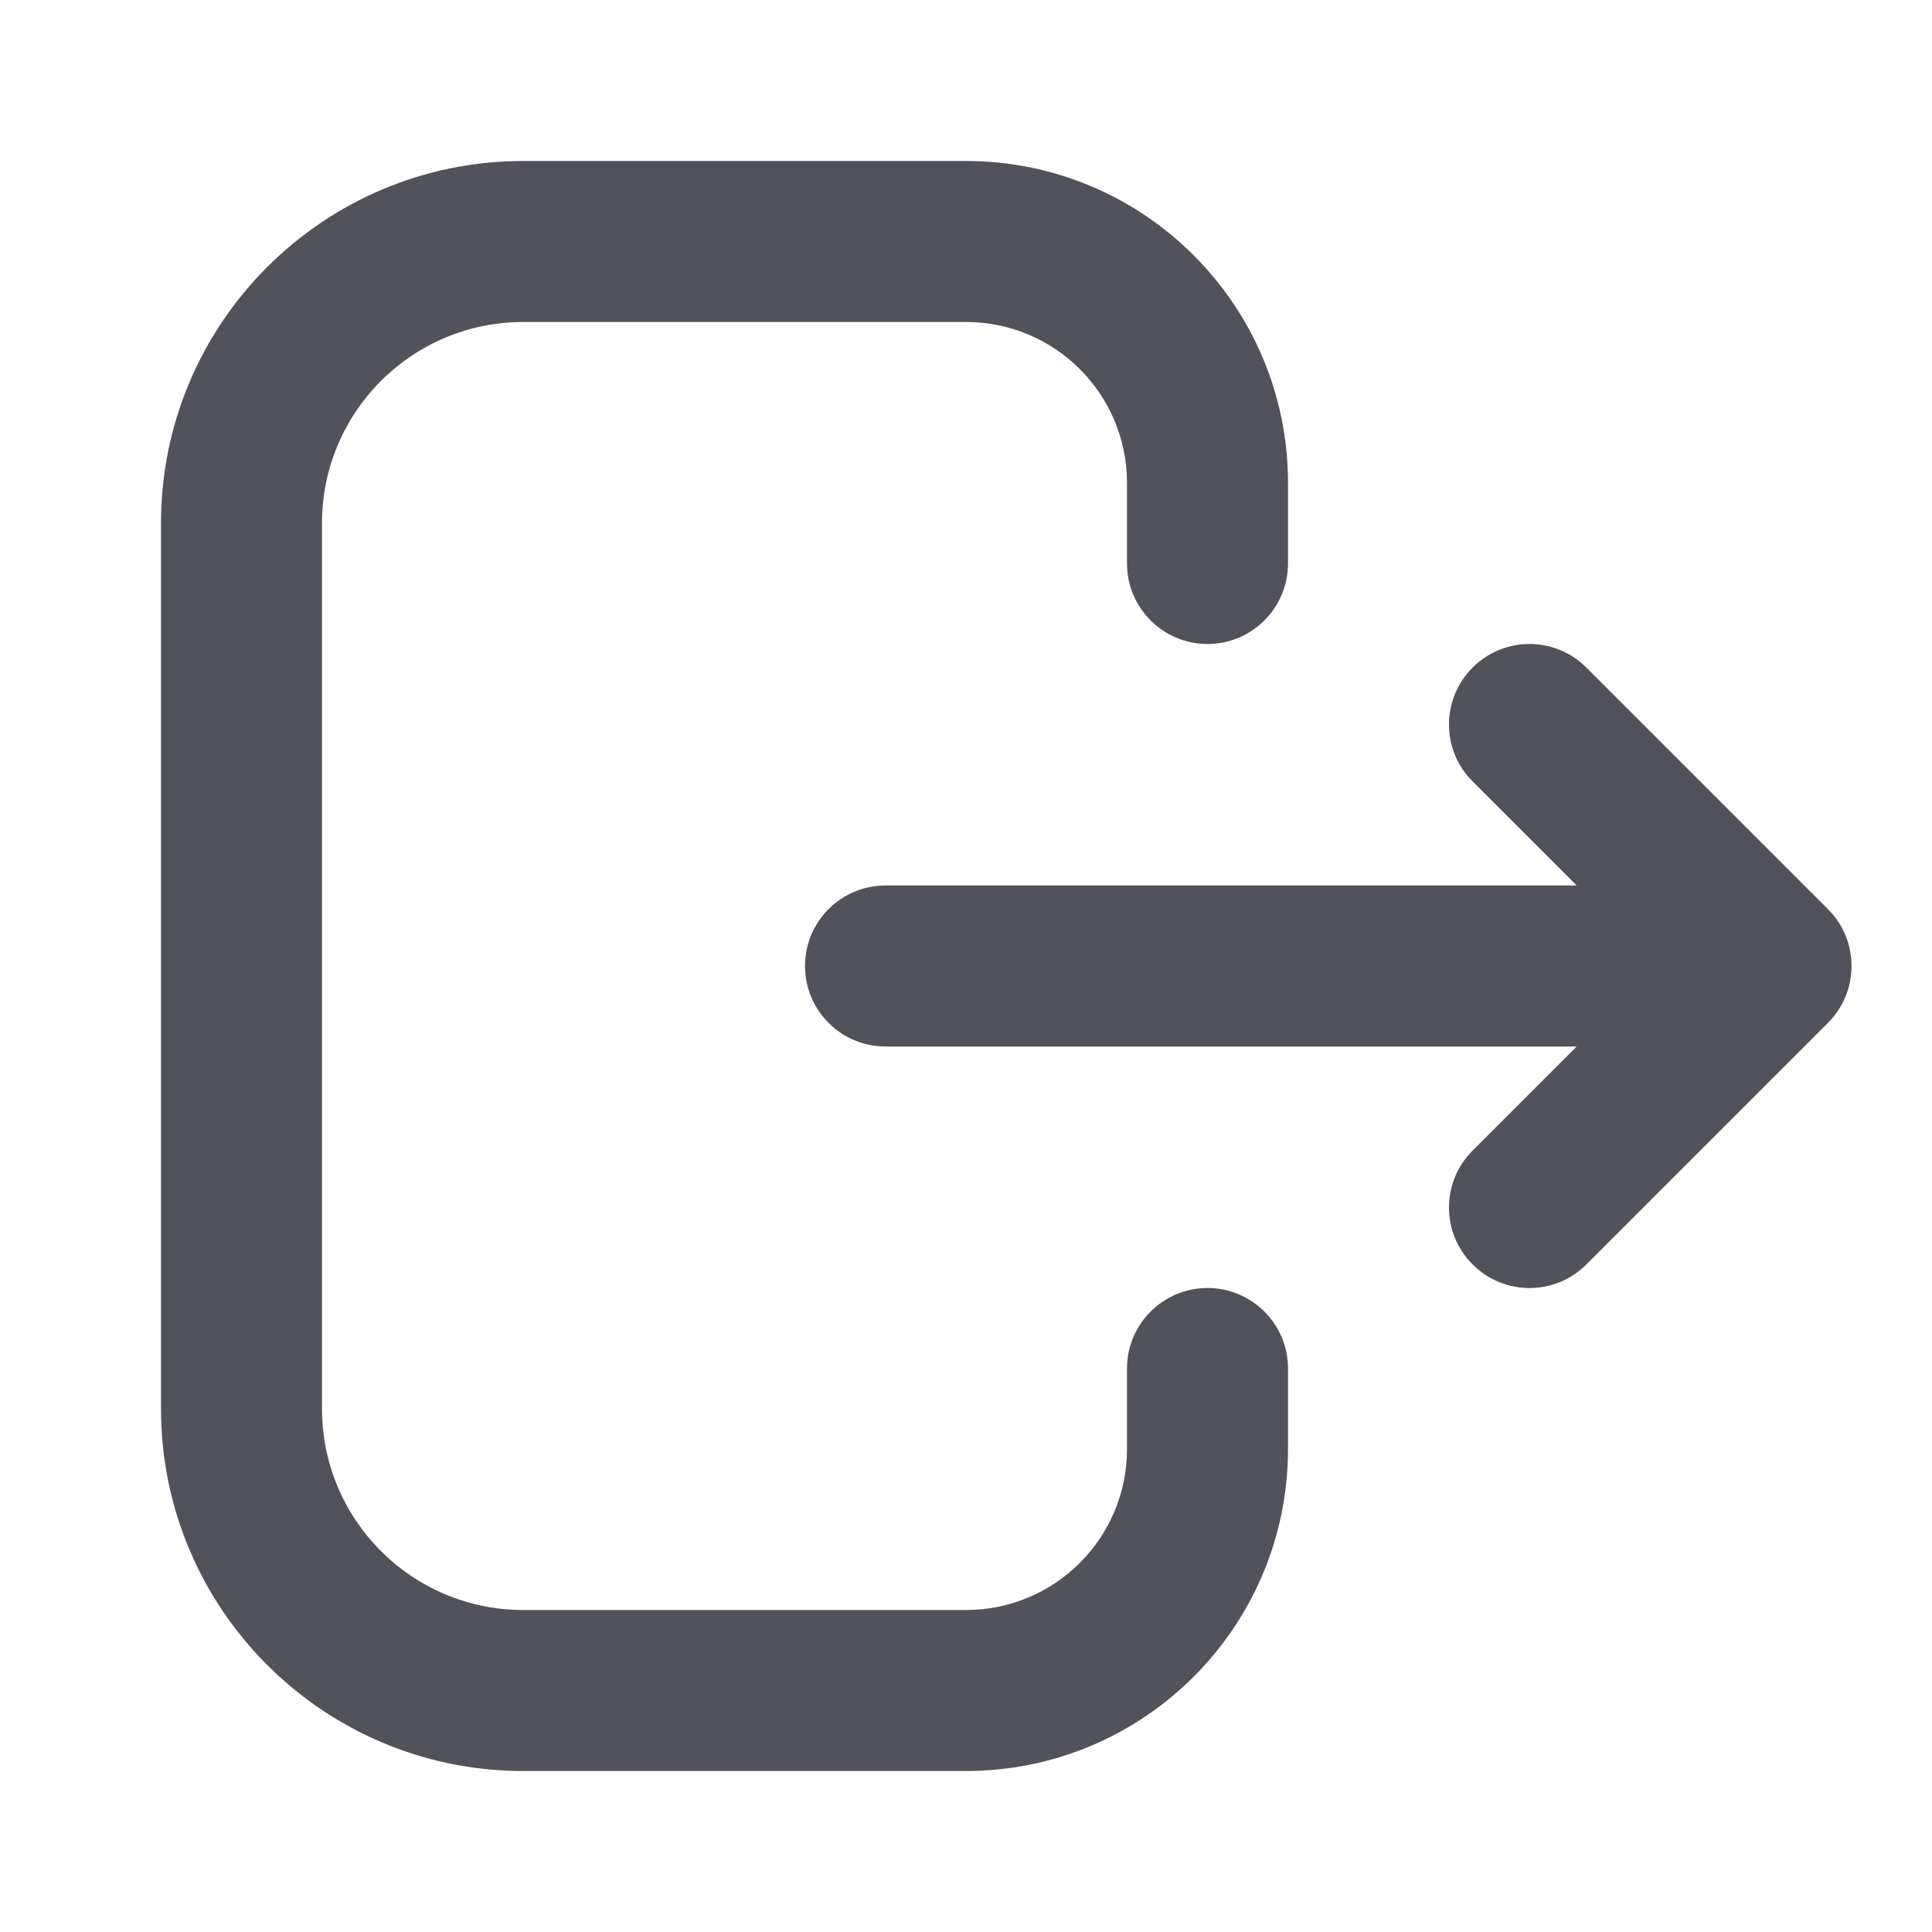 <svg viewBox="0 0 24 24" fill="none" xmlns="http://www.w3.org/2000/svg"><g id="SVGRepo_bgCarrier" stroke-width="0"></g><g id="SVGRepo_tracerCarrier" stroke-linecap="round" stroke-linejoin="round"></g><g id="SVGRepo_iconCarrier"> <path fill-rule="evenodd" clip-rule="evenodd" d="M2 6.5C2 4.015 4.015 2 6.5 2H12C14.209 2 16 3.791 16 6V7C16 7.552 15.552 8 15 8C14.448 8 14 7.552 14 7V6C14 4.895 13.105 4 12 4H6.5C5.119 4 4 5.119 4 6.5V17.5C4 18.881 5.119 20 6.5 20H12C13.105 20 14 19.105 14 18V17C14 16.448 14.448 16 15 16C15.552 16 16 16.448 16 17V18C16 20.209 14.209 22 12 22H6.5C4.015 22 2 19.985 2 17.5V6.5ZM18.293 8.293C18.683 7.902 19.317 7.902 19.707 8.293L22.707 11.293C23.098 11.683 23.098 12.317 22.707 12.707L19.707 15.707C19.317 16.098 18.683 16.098 18.293 15.707C17.902 15.317 17.902 14.683 18.293 14.293L19.586 13L11 13C10.448 13 10 12.552 10 12C10 11.448 10.448 11 11 11L19.586 11L18.293 9.707C17.902 9.317 17.902 8.683 18.293 8.293Z" fill="#52525b"></path> </g></svg>